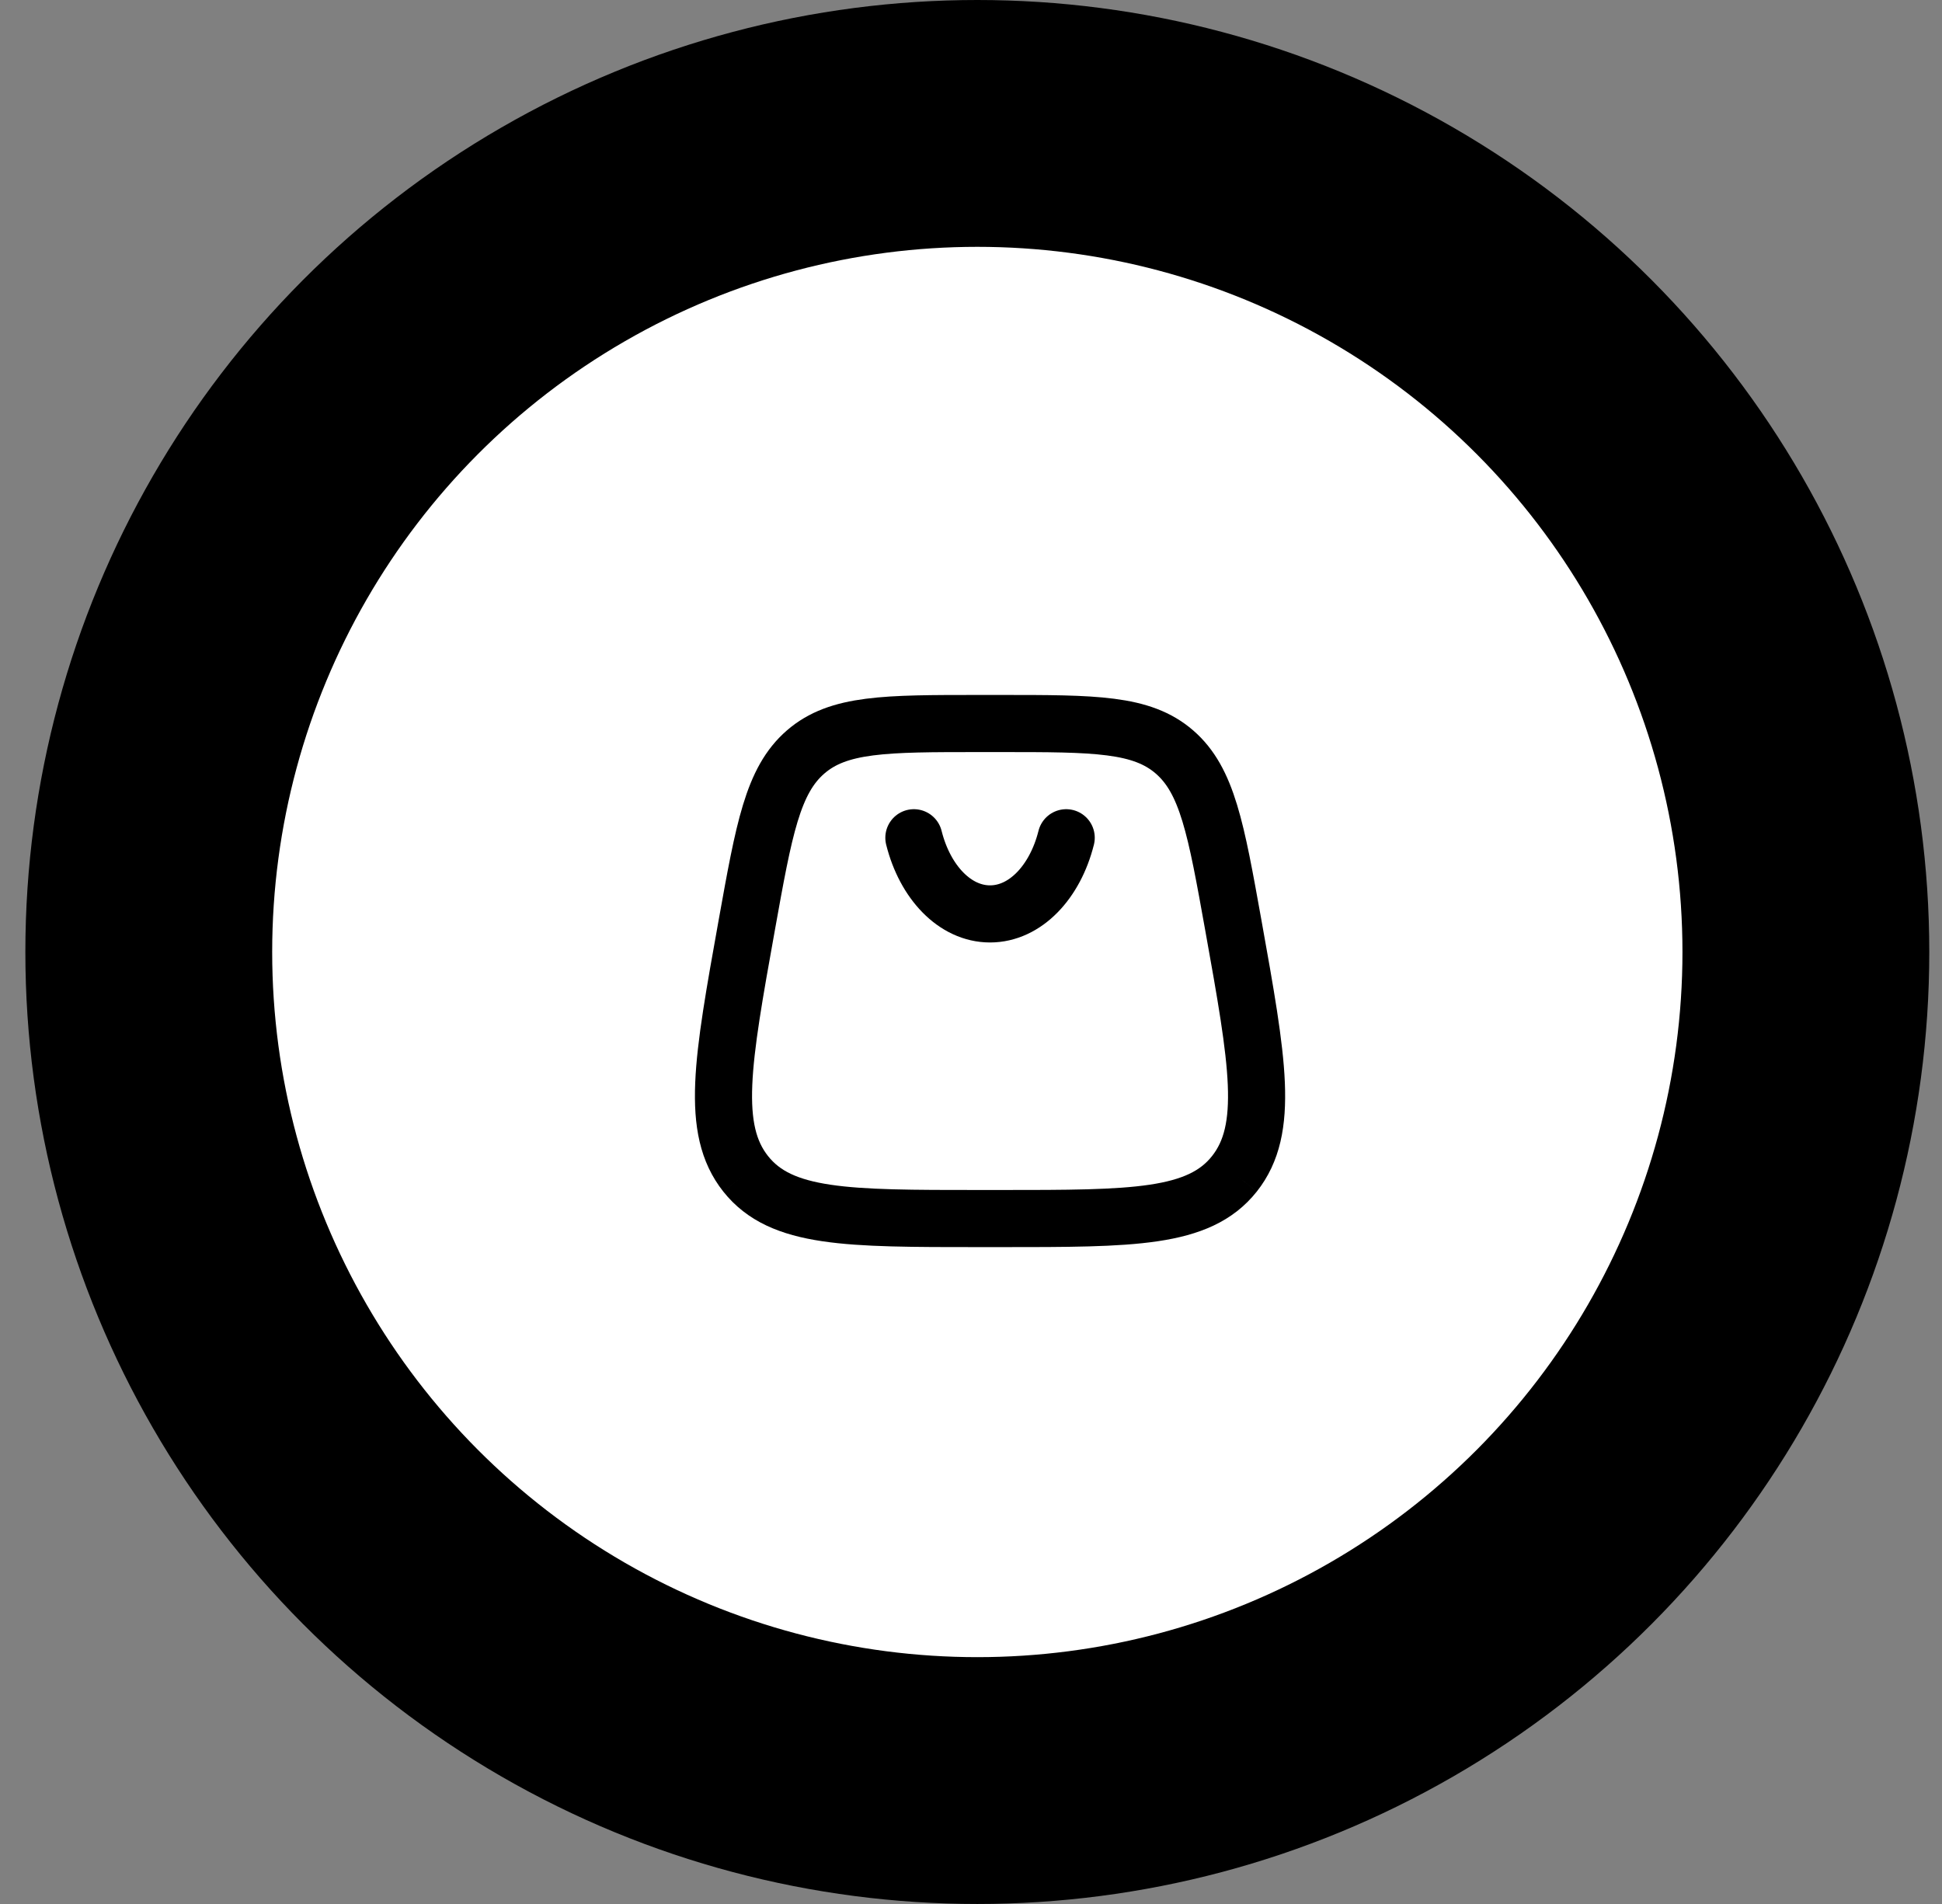 <svg width="51" height="50" viewBox="0 0 51 50" fill="none" xmlns="http://www.w3.org/2000/svg">
<rect x="0" y="0" width="51" height="50" fill="#808080" stroke="none"/>
<circle cx="25.666" cy="25" r="25" fill="black"/>
<circle cx="25.666" cy="25" r="18.518" fill="white"/>
<path d="M19.583 30.826C20.515 32 22.25 32 25.72 32H26.28C29.75 32 31.485 32 32.417 30.826M19.583 30.826C18.651 29.651 18.97 27.868 19.61 24.302C20.065 21.766 20.292 20.498 21.155 19.749M19.583 30.826C19.583 30.826 19.583 30.826 19.583 30.826ZM32.417 30.826C33.349 29.651 33.03 27.868 32.39 24.302C31.935 21.766 31.708 20.498 30.845 19.749M32.417 30.826C32.417 30.826 32.417 30.826 32.417 30.826ZM30.845 19.749C29.982 19 28.748 19 26.28 19H25.72C23.252 19 22.018 19 21.155 19.749M30.845 19.749C30.845 19.749 30.845 19.749 30.845 19.749ZM21.155 19.749C21.155 19.749 21.155 19.749 21.155 19.749Z" stroke="black" stroke-width="1.5"/>
<path d="M24 22C24.291 23.165 25.077 24 26 24C26.923 24 27.709 23.165 28 22" stroke="black" stroke-width="1.5" stroke-linecap="round"/>
</svg>
